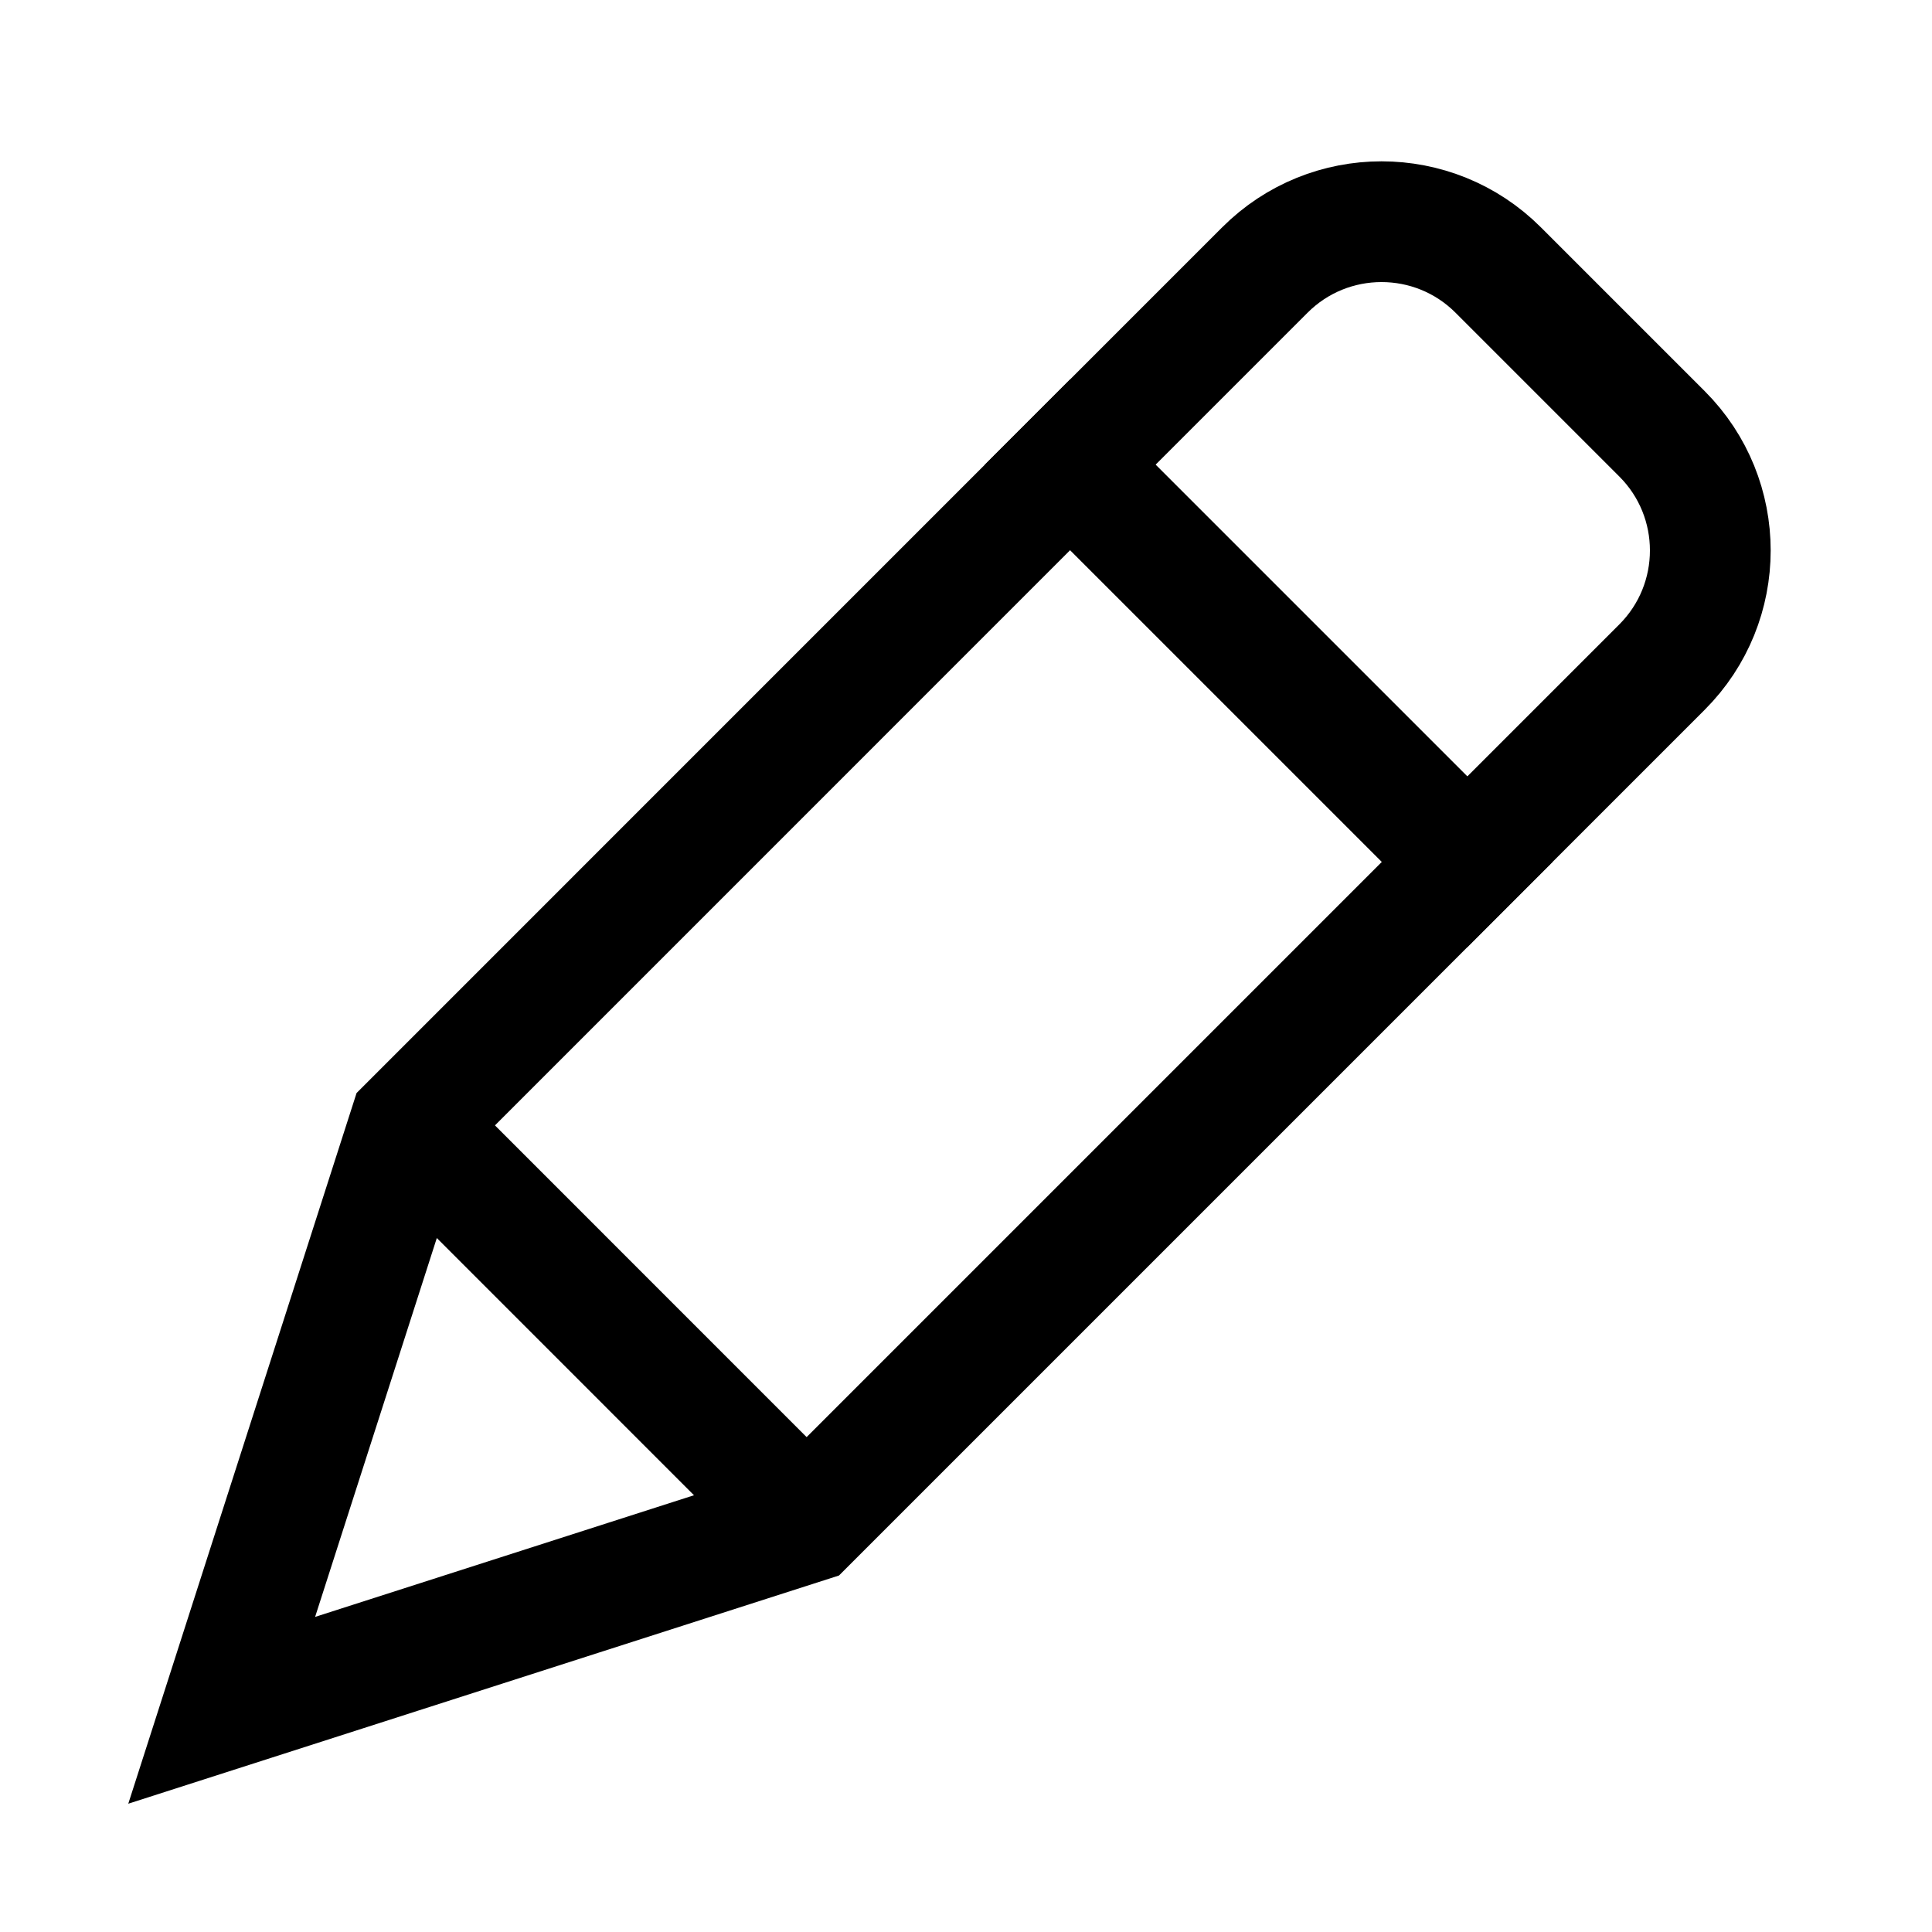 <svg width="24" height="24" viewBox="0 0 24 24" fill="none" xmlns="http://www.w3.org/2000/svg">
<path d="M10.02 18.913L5.088 13.98" stroke="black" stroke-width="1.5"/>
<path fill-rule="evenodd" clip-rule="evenodd" d="M18.227 10.706L13.294 5.773L15.713 3.354C16.513 2.554 17.811 2.554 18.611 3.354L20.646 5.389C21.446 6.189 21.446 7.487 20.646 8.287L18.227 10.706Z" stroke="black" stroke-width="1.5"/>
<path fill-rule="evenodd" clip-rule="evenodd" d="M10.02 18.913L2.754 21.246L5.088 13.98L13.294 5.773L18.227 10.706L10.02 18.913Z" stroke="black" stroke-width="1.5"/>
</svg>
